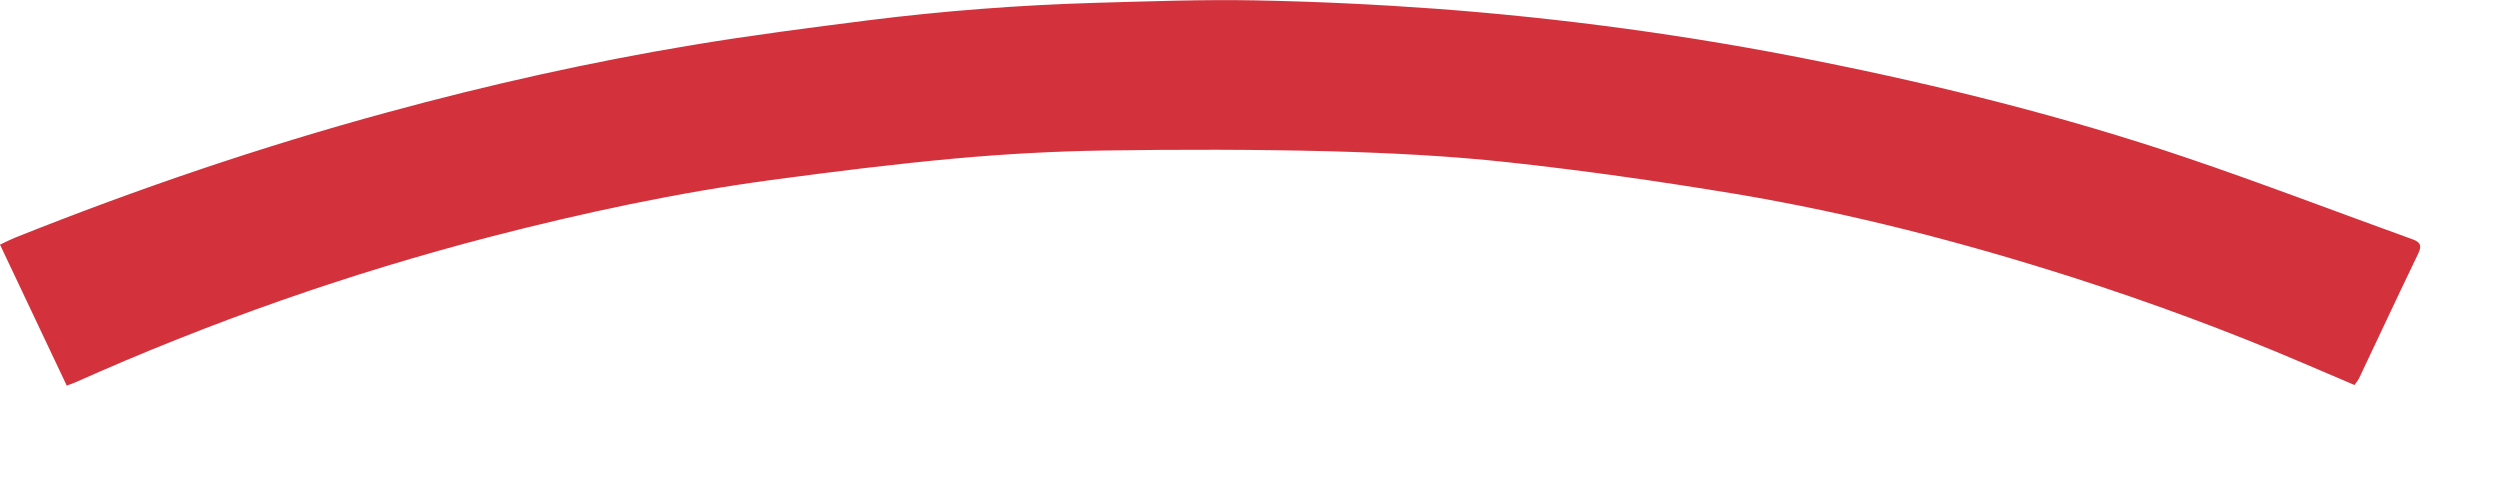 <svg width="20" height="4" viewBox="0 0 20 4" fill="none" xmlns="http://www.w3.org/2000/svg">
<path d="M0.534 3.085C0.355 2.708 0.18 2.337 0 1.957C0.049 1.934 0.082 1.917 0.116 1.903C1.094 1.512 2.09 1.173 3.105 0.897C3.909 0.678 4.721 0.496 5.541 0.36C6.009 0.282 6.479 0.222 6.949 0.162C7.548 0.087 8.15 0.041 8.753 0.023C9.183 0.011 9.613 -0.005 10.042 0.003C10.524 0.012 11.007 0.035 11.488 0.07C12.506 0.146 13.516 0.283 14.519 0.484C15.521 0.684 16.513 0.931 17.484 1.259C18.093 1.465 18.694 1.696 19.299 1.914C19.362 1.936 19.377 1.964 19.346 2.028C19.186 2.36 19.03 2.694 18.872 3.027C18.863 3.045 18.85 3.06 18.836 3.08C18.697 3.021 18.559 2.962 18.421 2.903C17.818 2.645 17.204 2.419 16.581 2.219C15.695 1.936 14.798 1.704 13.883 1.551C13.279 1.451 12.672 1.364 12.064 1.298C11.589 1.246 11.11 1.223 10.633 1.21C10.034 1.195 9.434 1.195 8.834 1.204C8.436 1.21 8.037 1.232 7.64 1.268C7.149 1.313 6.659 1.374 6.17 1.44C5.413 1.542 4.667 1.702 3.927 1.893C2.79 2.188 1.683 2.576 0.607 3.057C0.589 3.065 0.571 3.071 0.534 3.085Z" fill="#D3323C"/>
</svg>
